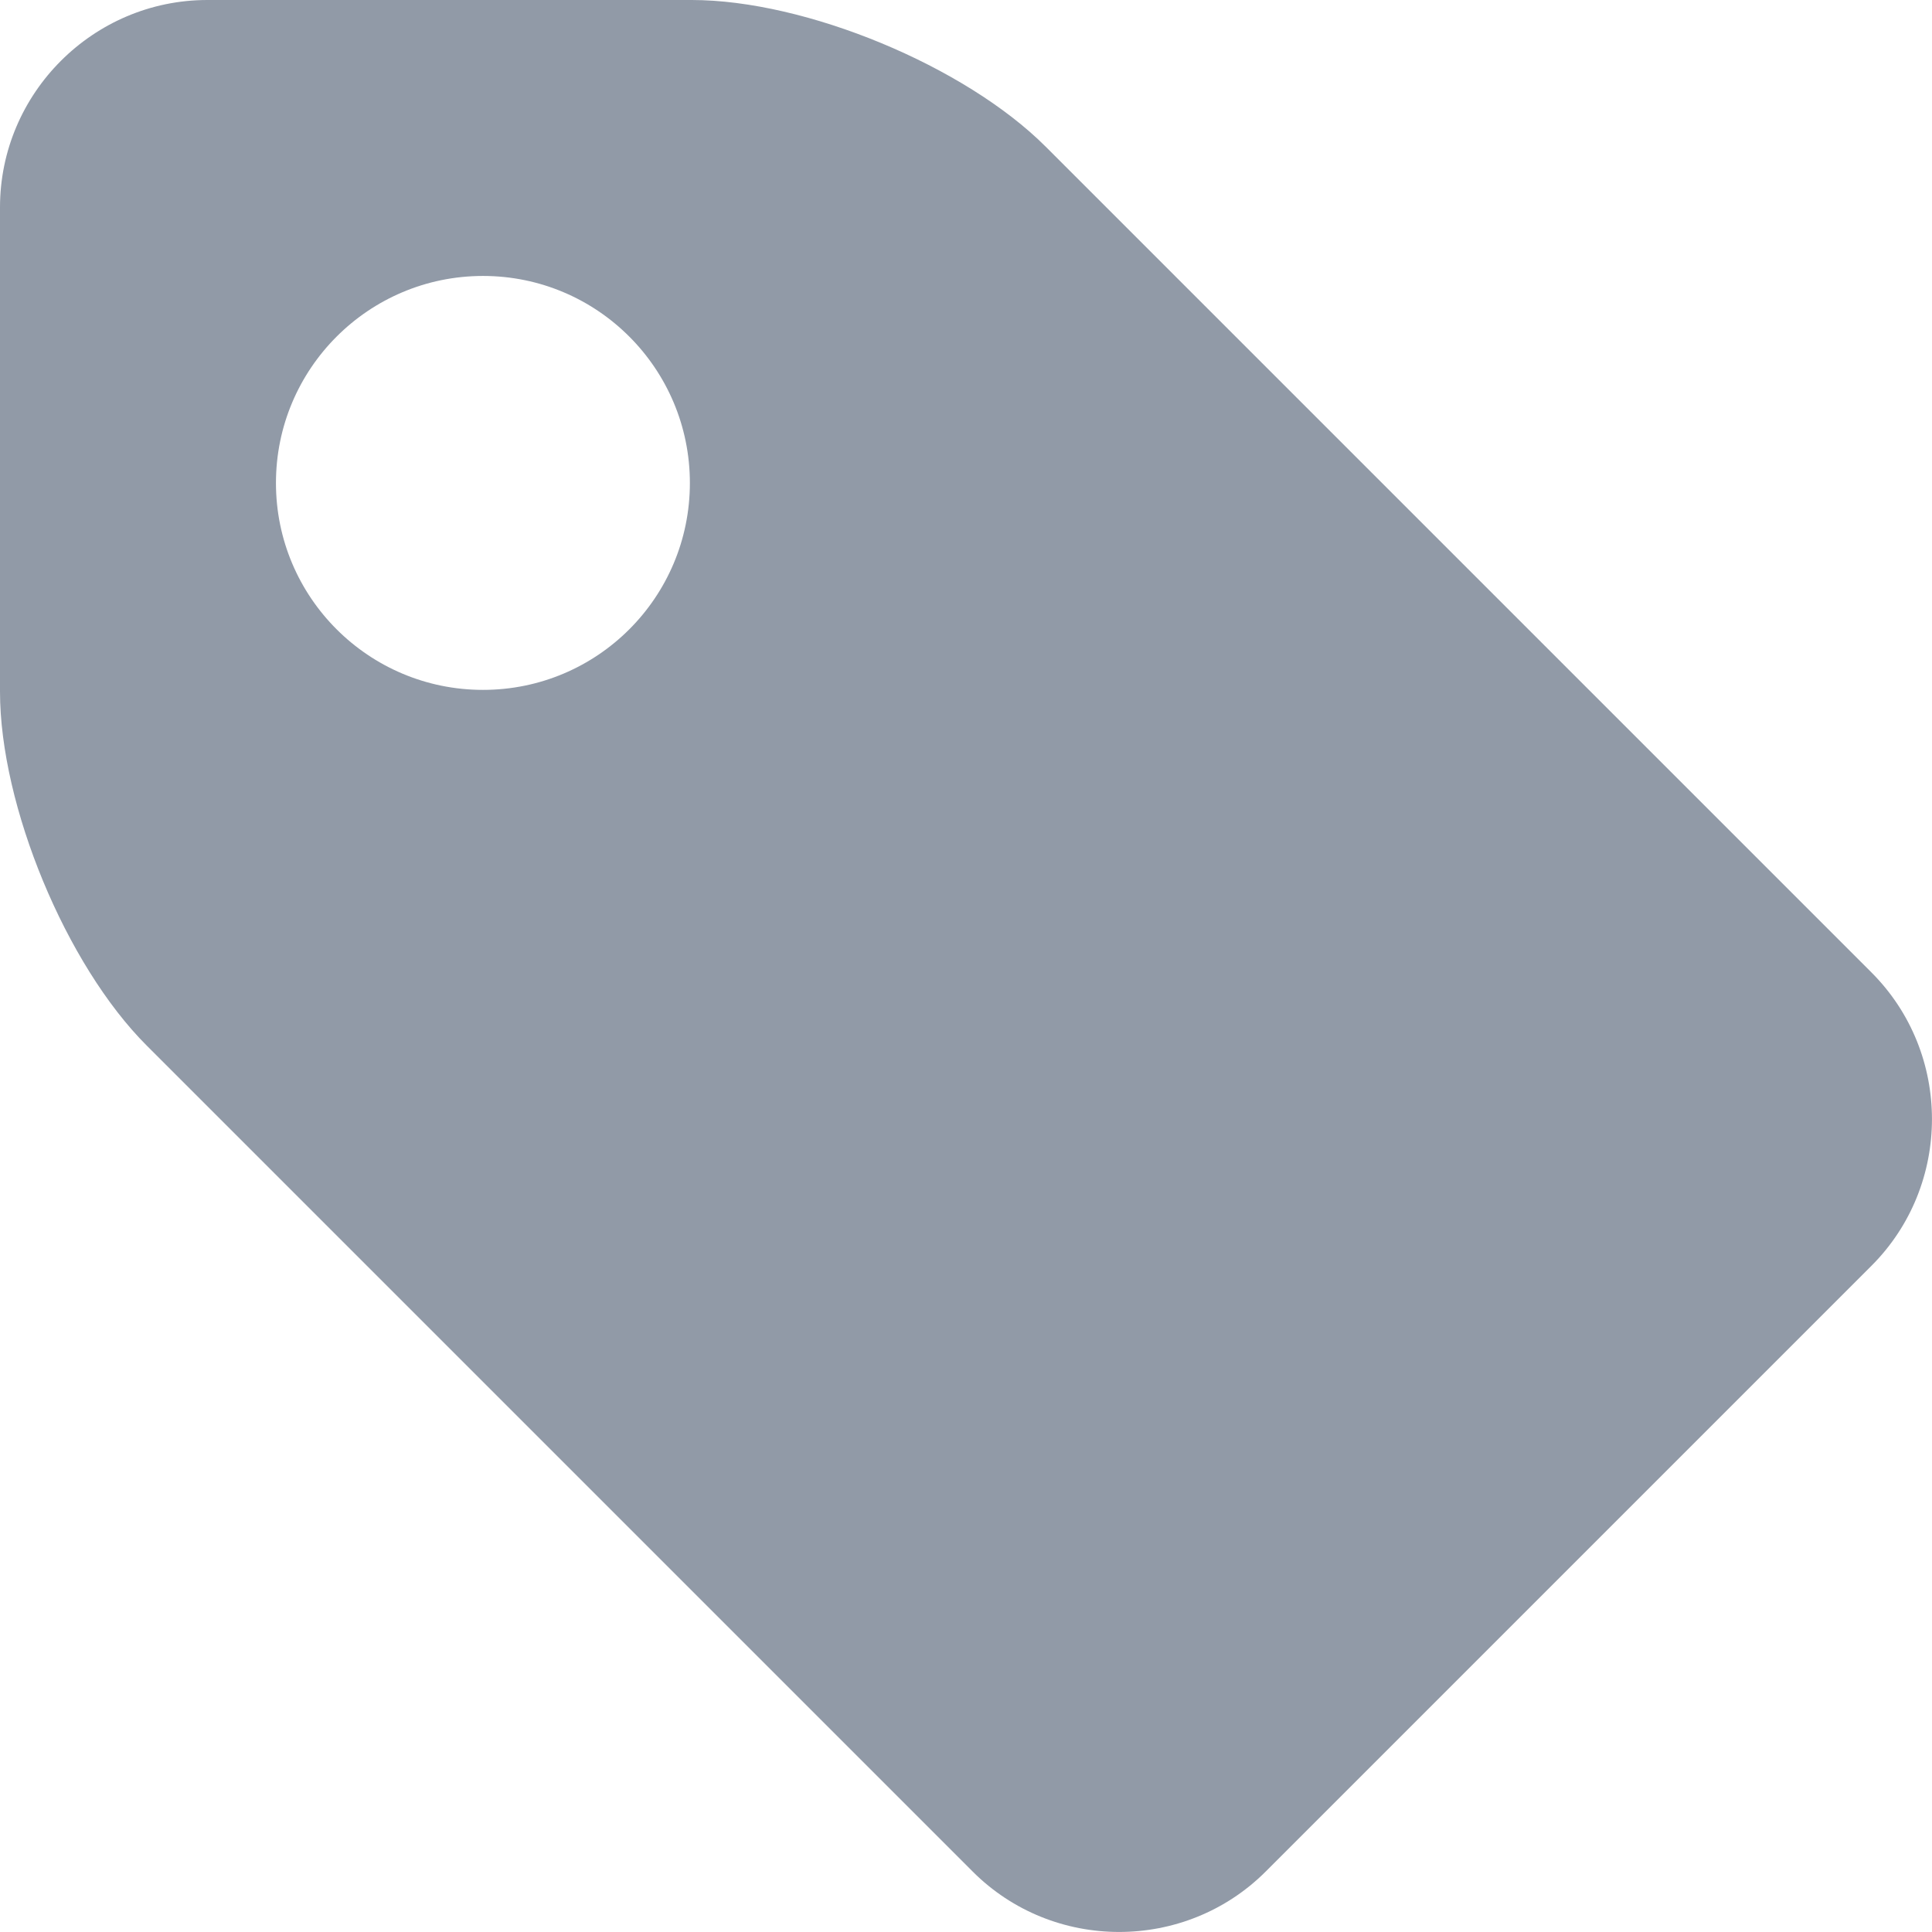 <?xml version="1.0" encoding="UTF-8"?>
<svg width="12px" height="12px" viewBox="0 0 12 12" version="1.1" xmlns="http://www.w3.org/2000/svg" xmlns:xlink="http://www.w3.org/1999/xlink">
    <!-- Generator: Sketch 48.1 (47250) - http://www.bohemiancoding.com/sketch -->
    <title>标签</title>
    <desc>Created with Sketch.</desc>
    <defs></defs>
    <g id="3.1.3.2.3-版本发布" stroke="none" stroke-width="1" fill="none" fill-rule="evenodd" transform="translate(-418, -338)">
        <g id="Group-24" transform="translate(300, 156)" fill="#919AA7" fill-rule="nonzero">
            <g id="Group-19" transform="translate(79, 176)">
                <g id="Group-18" transform="translate(0, 2)">
                    <g id="标签" transform="translate(39, 4)">
                        <path d="M1.288,0 C0.579,0 0,0.579 0,1.288 L0,4.296 C0,5.004 0.41,5.994 0.912,6.495 L6.041,11.624 C6.541,12.125 7.361,12.125 7.862,11.624 L11.624,7.862 C12.125,7.361 12.125,6.541 11.624,6.04 L6.495,0.911 C5.994,0.41 5.005,1.34140945e-08 4.296,1.34140945e-08 L1.288,0 Z M3,4.285 C2.29,4.285 1.714,3.71 1.714,3 C1.714,2.29 2.29,1.714 3,1.714 C3.71,1.714 4.285,2.29 4.285,3 C4.285,3.71 3.71,4.285 3,4.285 Z"></path>
                    </g>
                </g>
            </g>
        </g>
    </g>
</svg>